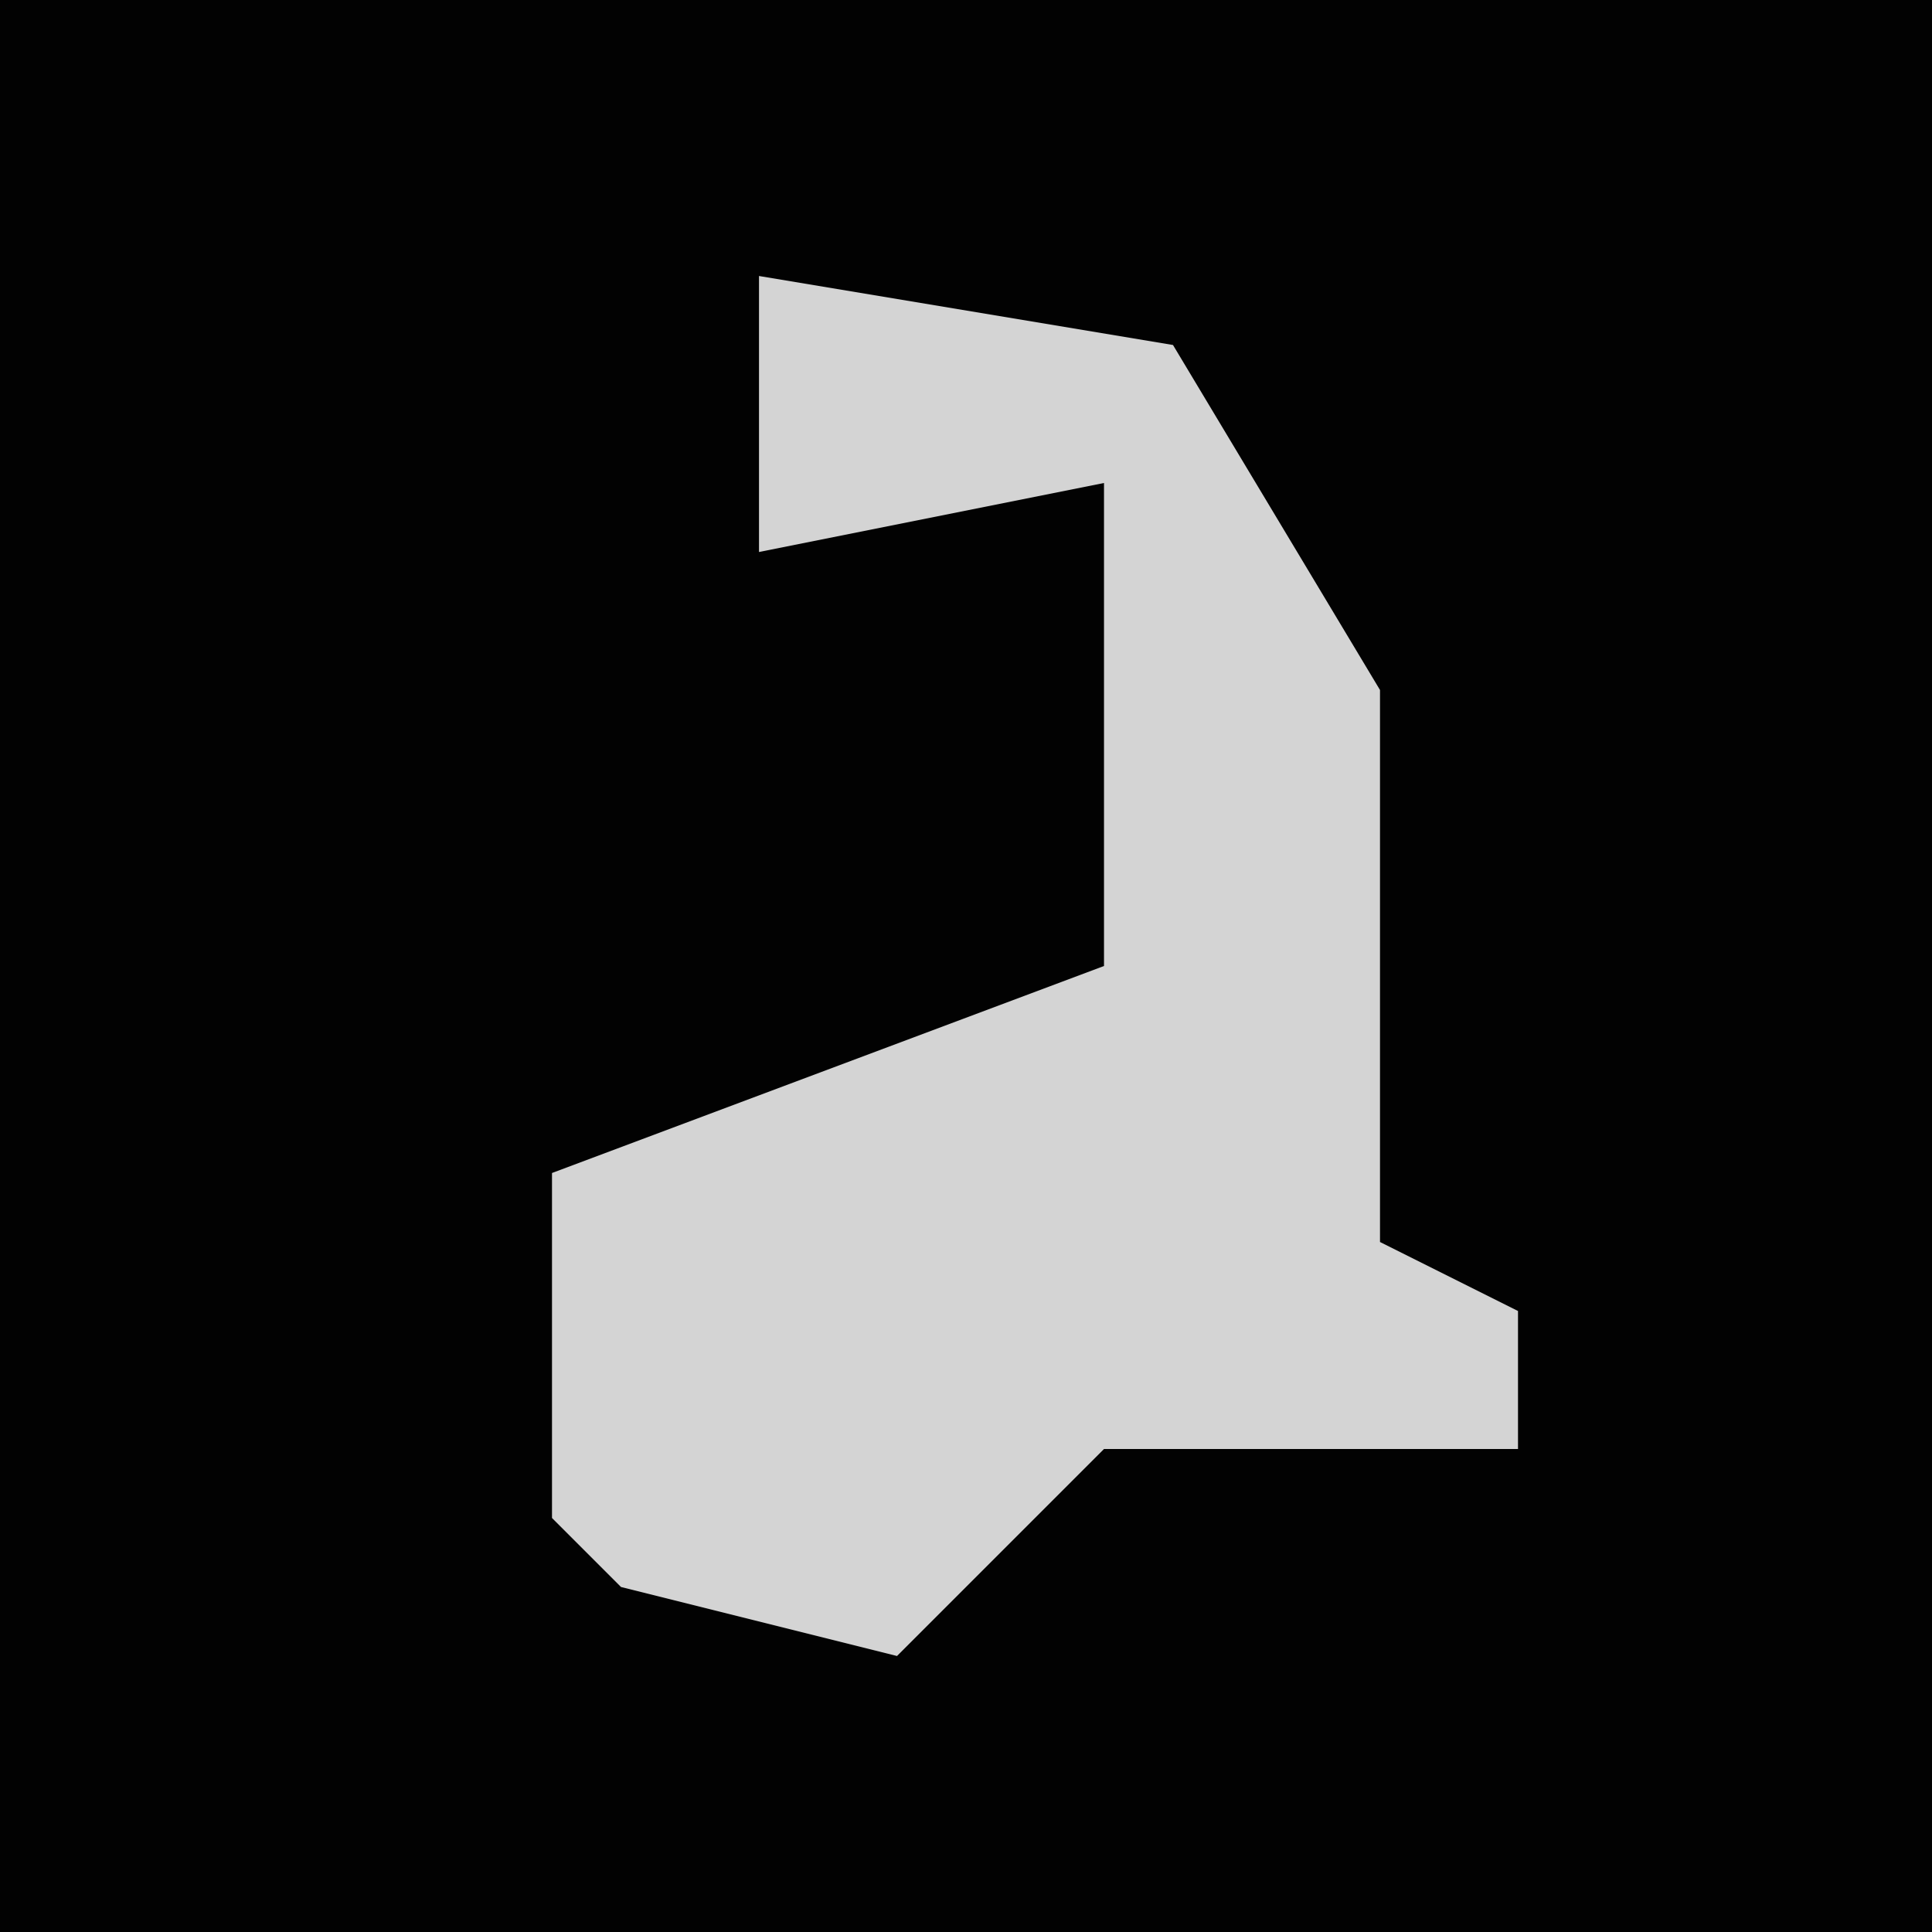 <?xml version="1.0" encoding="UTF-8"?>
<svg version="1.1" xmlns="http://www.w3.org/2000/svg" width="28" height="28">
<path d="M0,0 L28,0 L28,28 L0,28 Z " fill="#020202" transform="translate(0,0)"/>
<path d="M0,0 L6,1 L9,6 L9,14 L11,15 L11,17 L5,17 L2,20 L-2,19 L-3,18 L-3,13 L5,10 L5,3 L0,4 Z " fill="#D4D4D4" transform="translate(11,4)"/>
</svg>
